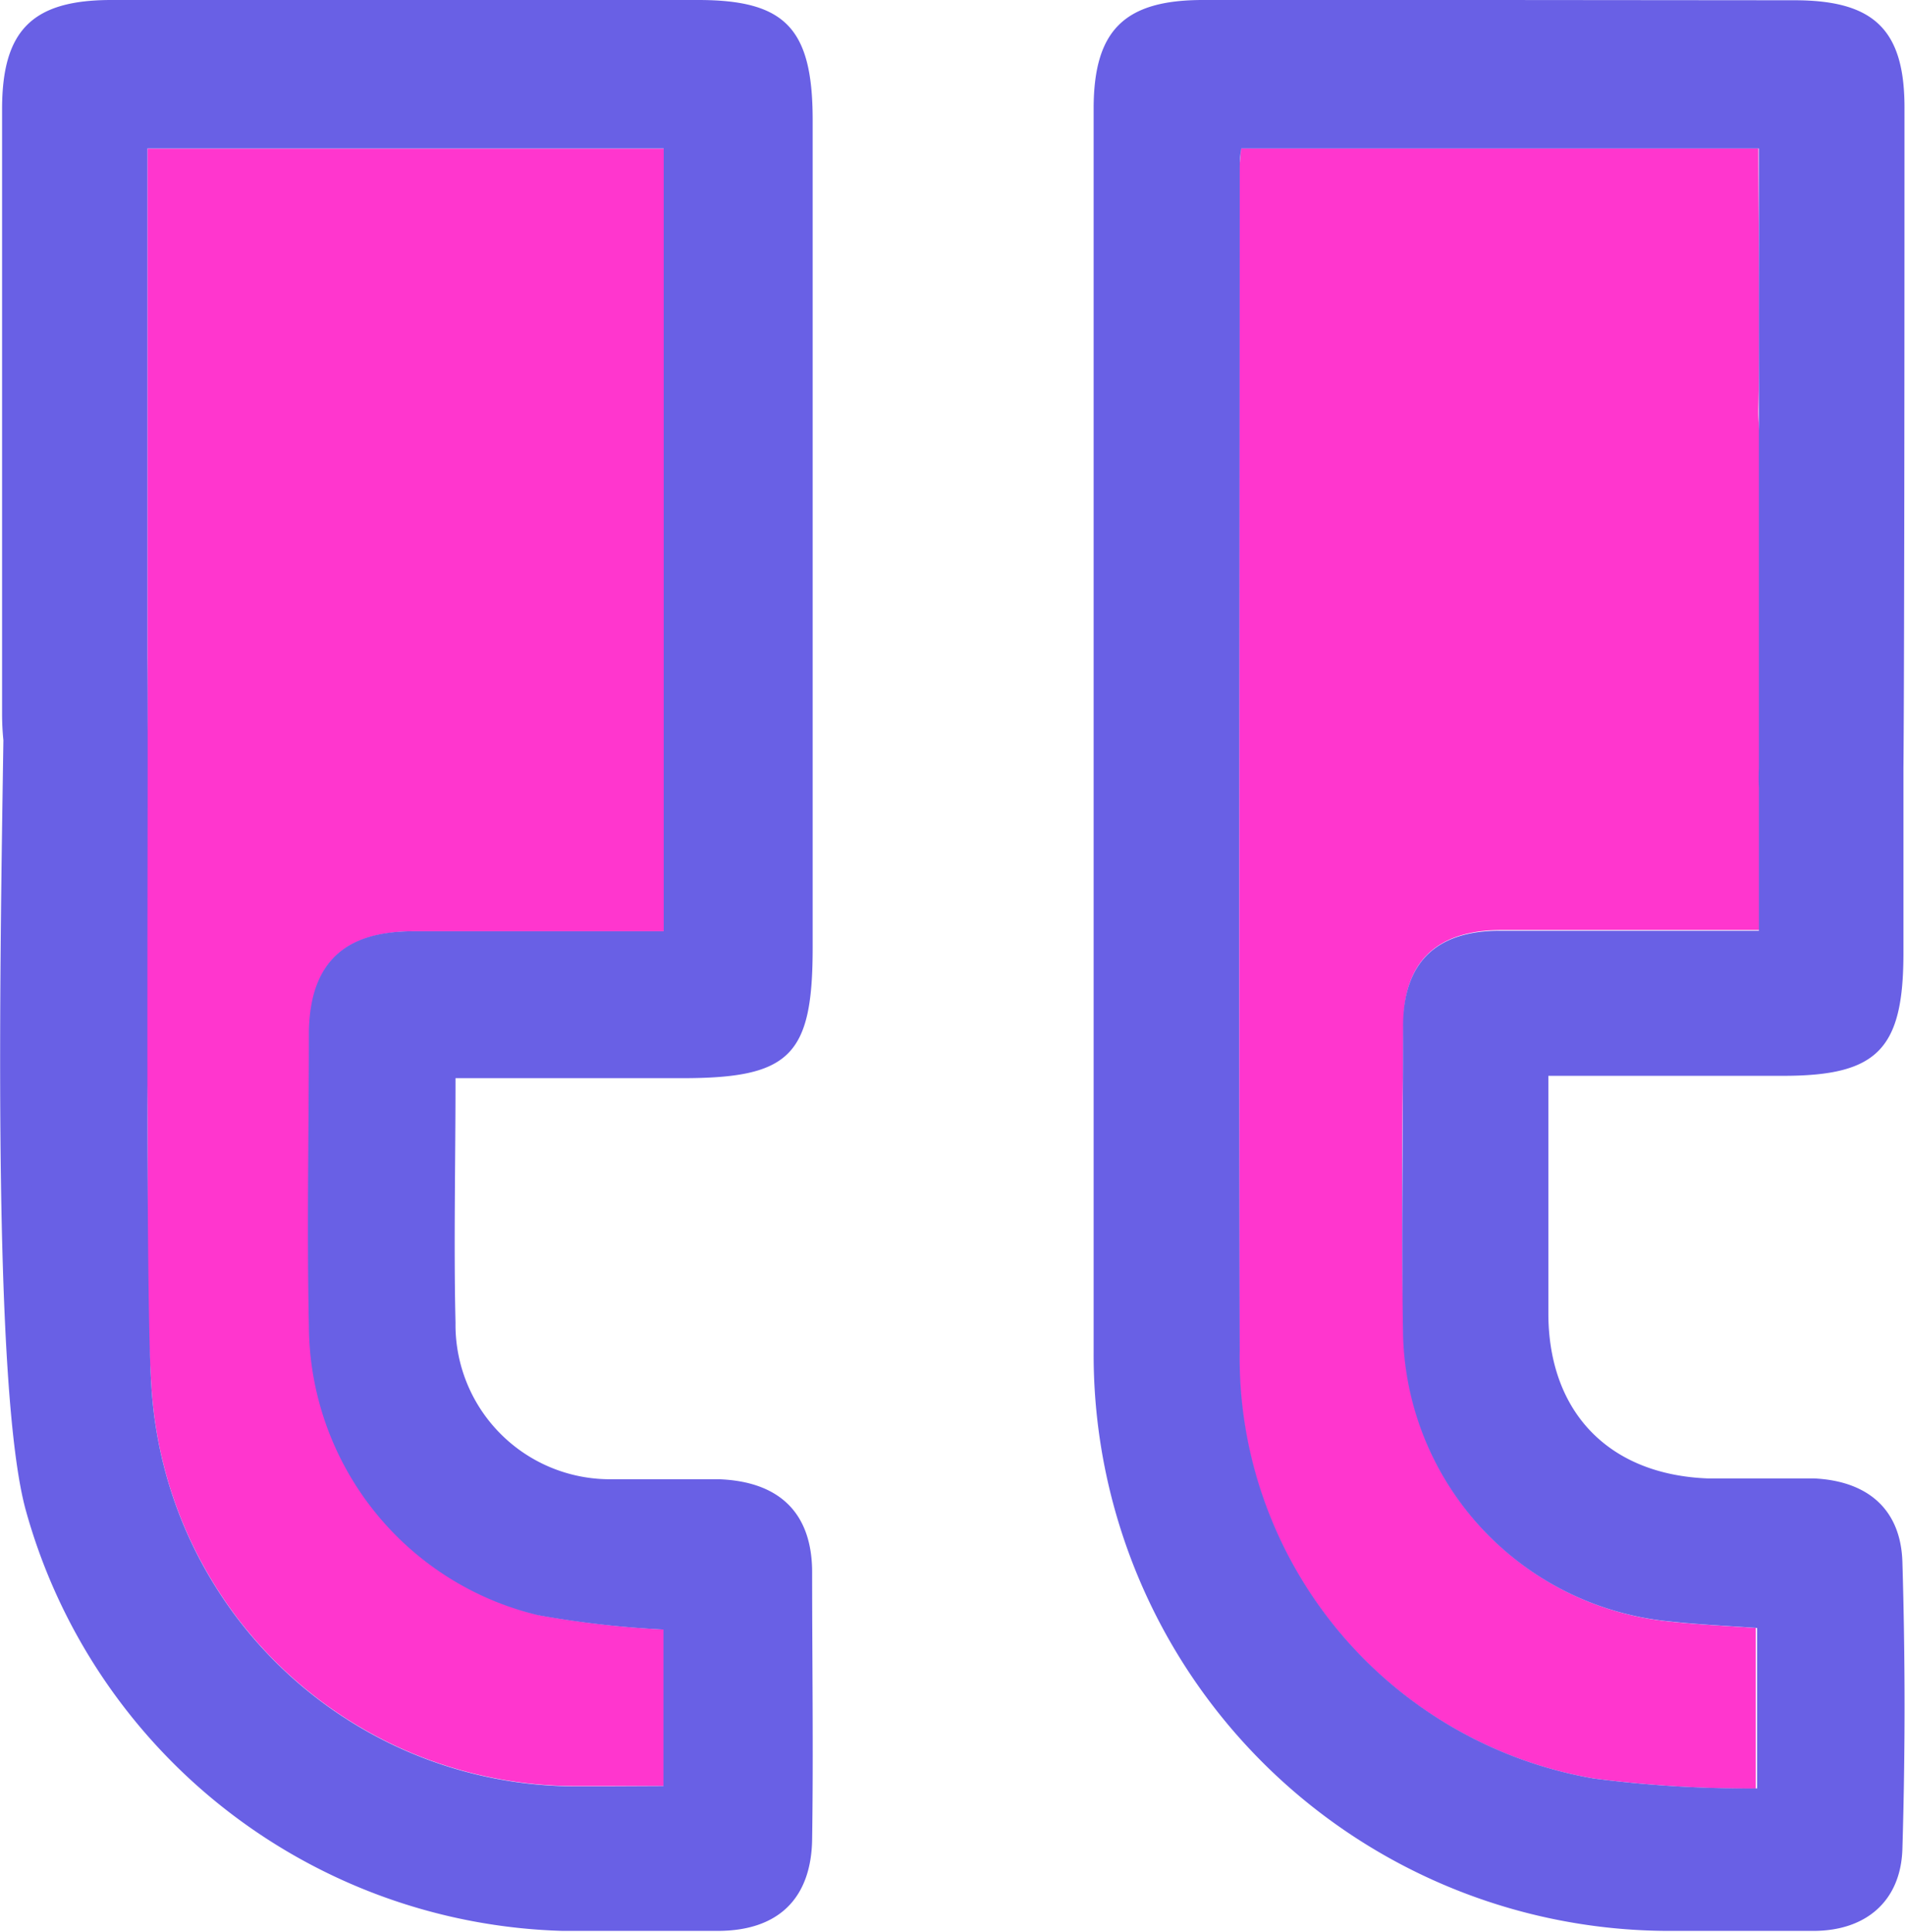 <svg id="Layer_1" data-name="Layer 1" xmlns="http://www.w3.org/2000/svg" viewBox="0 0 73.02 74.05"><defs><style>.cls-1{fill:#ff36ce;}.cls-2{fill:#6960e5;}</style></defs><path class="cls-1" d="M70.18,19.33c-2-.41-2.83-1.69-2.78-3.73.07-3.27,0-6.54,0-9.91H47.56c0,.32-.06.62-.06.91,0,15,0,30.09,0,45.13A16.37,16.37,0,0,0,61.09,68.16a47.69,47.69,0,0,0,6.21.39V62.39c-1.15-.08-2.26-.13-3.35-.25a11.31,11.31,0,0,1-10.15-11c-.09-4-.06-7.92,0-11.89,0-2.4,1.27-3.59,3.72-3.61,3.22,0,6.43,0,9.92,0,0-1.9,0-3.73,0-5.56,0-2.29.55-2.92,2.77-3.47C70.19,24.2,70.18,21.77,70.18,19.33Z"/><path class="cls-1" d="M2.92,38.5c2.13.43,2.69,1,2.72,3.25.06,3.78-.09,7.57.16,11.33A16.31,16.31,0,0,0,22.09,68.45c1.1,0,2.2,0,3.39,0v-6a37.23,37.23,0,0,1-4.81-.55,11.45,11.45,0,0,1-8.78-11.07c-.09-3.78-.05-7.56,0-11.33,0-2.6,1.31-3.8,4-3.81,3.15,0,6.31,0,9.6,0V5.7H5.65v2q0,9.85,0,19.7c0,2.45-.47,3-2.79,3.68Z"/><path class="cls-2" d="M24.46,73.46l-2.89,0a21.43,21.43,0,0,1-20-15.67C.33,53.39.56,38.34.7,29.35l0-1c0-.35,0-.66,0-1q0-11.61,0-23.22C.68,1.49,1.59.6,4.27.6H26.75c3,0,3.8.81,3.8,3.9V36.26c0,3.83-.57,4.4-4.41,4.4H16.86v.59c0,1,0,2,0,3,0,2.2,0,4.27,0,6.36a6.46,6.46,0,0,0,6.36,6.61c.54,0,1.08,0,1.63,0h1.63c.34,0,.68,0,1,0,2,.07,3,1,3,3,.05,3.5,0,6.93,0,10.2,0,2-1,2.91-3,2.94C26.49,73.45,25.47,73.46,24.46,73.46ZM5.06,12.39V25.2c0,1.46,0,4.48,0,8,0,7.75,0,17.38.15,19.89A16.85,16.85,0,0,0,22.08,69h4V61.91l-.53,0c-.52-.06-1.05-.1-1.56-.14a19.9,19.9,0,0,1-3.17-.4,10.86,10.86,0,0,1-8.33-10.51c-.09-3.83-.05-7.64,0-11.32,0-2.25,1-3.21,3.37-3.22H26V5.11h-21Z"/><path class="cls-2" d="M14.92,1.18H26.75c2.67,0,3.21.55,3.21,3.3q0,12.14,0,24.27v7.5c0,3.49-.32,3.81-3.82,3.81H16.27v1.18c0,1,0,2,0,3,0,2.2,0,4.28,0,6.38a7.11,7.11,0,0,0,6.91,7.18c.48,0,1,.05,1.66.05h1.63l1,0c1.73.06,2.44.76,2.46,2.41,0,3.48,0,6.91,0,10.19,0,1.62-.76,2.33-2.46,2.35-1,0-2,0-3,0s-1.91,0-2.86,0A20.85,20.85,0,0,1,2.11,57.61c-1.19-4.3-.94-19.89-.82-28.27l0-.94v-.14c0-.26,0-.55,0-.89,0-8.9,0-16.28,0-23.22,0-2.35.63-3,3-3H14.92M23.3,69.64h3.36V61.38l-1.06-.11c-.53-.06-1.06-.1-1.58-.14A20.61,20.61,0,0,1,21,60.75a10.28,10.28,0,0,1-7.88-10C13,47,13,43.17,13.06,39.5c0-1.94.75-2.63,2.79-2.64H26.62V4.52H4.47V25.21c0,1.44,0,4.48,0,8,0,7.77,0,17.43.15,20A17.42,17.42,0,0,0,22.07,69.63H23.3M14.92,0H4.27C1.26,0,.09,1.14.08,4.14q0,11.63,0,23.23a10,10,0,0,0,.05,1C0,37.09-.3,53.3,1,57.92A22,22,0,0,0,21.56,74c1,0,1.93,0,2.89,0s2,0,3.06,0c2.32,0,3.59-1.24,3.62-3.52.05-3.4,0-6.81,0-10.22,0-2.28-1.26-3.49-3.59-3.57-.35,0-.7,0-1.06,0H24.85c-.53,0-1.06,0-1.58,0a5.92,5.92,0,0,1-5.81-6c-.07-3,0-6.06,0-9.37h8.69c4.14,0,5-.86,5-5q0-15.88,0-31.77C31.14,1.08,30.09,0,26.76,0ZM23.3,68.46H22.09A16.31,16.31,0,0,1,5.8,53.08c-.25-3.66-.1-23.36-.15-27.88,0-5.84,0-11.67,0-17.51v-2H25.44v30h-9.6c-2.65,0-3.94,1.21-4,3.81,0,3.77-.08,7.55,0,11.33a11.45,11.45,0,0,0,8.78,11.07,37.23,37.23,0,0,0,4.81.55v6Z"/><path class="cls-2" d="M67.13,73.46h-3a21.49,21.49,0,0,1-21.6-21.56c0-11.9,0-24,0-35.71v-12c0-2.65.9-3.54,3.59-3.54H68.77c2.69,0,3.61.89,3.63,3.52,0,1.61,0,5.67,0,10.12,0,6.1,0,13,0,15.23,0,.2,0,.4,0,.58,0,1.7,0,3.34,0,5V36.6c0,3.3-.76,4.06-4,4.06H58.75v3.56c0,2.13,0,4.18,0,6.22,0,4.06,2.6,6.67,6.69,6.83.37,0,.73,0,1.1,0h1.73c.42,0,.83,0,1.25,0,1.82.09,2.77,1,2.82,2.63.1,3.72.1,7.39,0,10.92-.06,2.07-1.58,2.54-2.84,2.57Q68.32,73.46,67.13,73.46ZM47,6c0,.22,0,.44,0,.65V19.12q0,16.3,0,32.62A16.92,16.92,0,0,0,61,68.74a25,25,0,0,0,4.27.33l2,.06.62,0V61.84l-1.65-.11c-.76,0-1.49-.09-2.23-.17a10.78,10.78,0,0,1-9.62-10.39c-.09-3.89-.06-7.86,0-11.69V39.3c0-2.08,1-3,3.14-3H68V33.94c0-1.27,0-2.51,0-3.74a6.71,6.71,0,0,1,0-.76c.06-2.56,0-13.39,0-19.87V5.1H47Z"/><path class="cls-2" d="M57.35,1.18H68.77c2.39,0,3,.6,3,2.93,0,1.61,0,5.73,0,10.09,0,6.11,0,13,0,15.27,0,.18,0,.35,0,.52v.12c0,1.65,0,3.33,0,4.95V36.6c0,3-.49,3.47-3.43,3.47H58.16v4.15c0,2.15,0,4.18,0,6.23,0,4.4,2.83,7.24,7.26,7.41.37,0,.74,0,1.12,0h1.73c.41,0,.81,0,1.22,0,2,.1,2.23,1.22,2.26,2.06.1,3.7.1,7.36,0,10.88,0,.49-.06,2-2.26,2l-2.35,0h-3a20.91,20.91,0,0,1-21-21c0-11.9,0-24,0-35.69q0-6,0-12c0-2.32.64-2.95,3-2.95H57.35M68.48,69.79v-8.5l-1.1-.08-1.09-.07c-.77,0-1.49-.09-2.21-.17A10.19,10.19,0,0,1,55,51.15c-.09-3.87-.06-7.83,0-11.65v-.2c0-1.74.73-2.42,2.55-2.44H68.6V35.67c0-.58,0-1.16,0-1.74,0-1.26,0-2.49,0-3.73v-.13a4.14,4.14,0,0,1,0-.62c.06-2.56,0-13.4,0-19.87V4.51H46.45l-.07,1.1,0,.29c0,.24,0,.47,0,.7V19.13c0,10.68,0,21.74,0,32.61A17.52,17.52,0,0,0,60.87,69.33a26.88,26.88,0,0,0,4.37.33c.65,0,1.33,0,2,.06l1.25.07M57.35,0H46.11c-3,0-4.18,1.15-4.19,4.13,0,15.91,0,31.83,0,47.74A22.08,22.08,0,0,0,64.13,74l3,0,2.38,0c2,0,3.35-1.13,3.41-3.14.11-3.65.11-7.31,0-11-.06-2-1.31-3.1-3.38-3.2-.43,0-.85,0-1.28,0H66.55c-.36,0-.72,0-1.08,0-3.77-.14-6.08-2.5-6.12-6.24,0-3,0-5.95,0-9.19h9c3.6,0,4.6-1,4.61-4.65,0-2.16,0-4.33,0-6.5,0-.2,0-.42,0-.64C73,25.62,73,8,73,4.11c0-3-1.2-4.1-4.22-4.1ZM67.3,68.54a46,46,0,0,1-6.21-.38A16.37,16.37,0,0,1,47.52,51.73c-.05-15,0-30.08,0-45.13,0-.29,0-.59.06-.91H67.42c0,3.37,0,20.47,0,23.74a6.32,6.32,0,0,0,0,.76c0,1.8,0,3.61,0,5.48H57.5c-2.45,0-3.7,1.21-3.72,3.61,0,4-.07,7.93,0,11.89A11.31,11.31,0,0,0,64,62.14c1.09.12,2.2.17,3.35.25v6.15Z"/></svg>